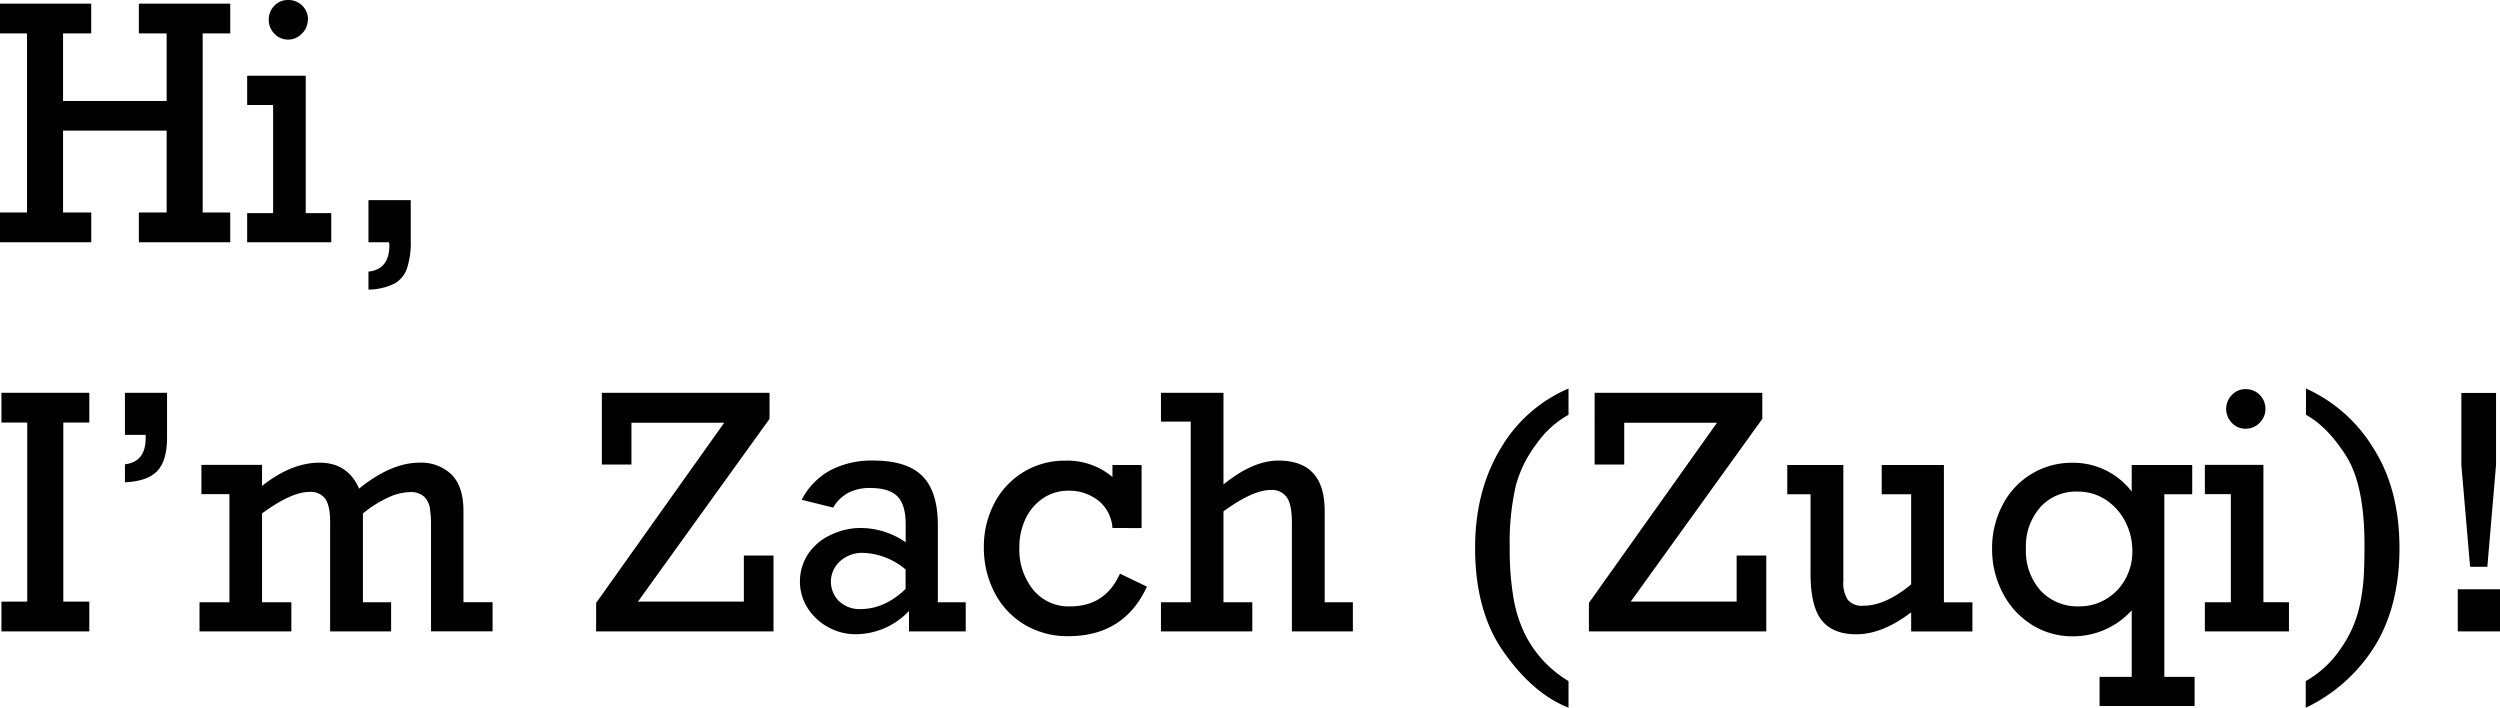 <svg xmlns="http://www.w3.org/2000/svg" viewBox="0 0 555.08 157.1"><title>Asset 5</title><g id="Layer_2" data-name="Layer 2"><g id="Layer_1-2" data-name="Layer 1"><path d="M14,7.42v15H37v-15H30.83V.81H51.12V7.42H45V47.18h6.12v6.61H30.83V47.18H37V29H14V47.18h6.26v6.61H0V47.18H6V7.42H0V.81H20.25V7.42Z"/><path d="M73.55,47.32v6.47H54.88V47.32h5.76v-24H54.88v-6.5h13V47.32ZM68.34,4.39A4.22,4.22,0,0,1,67,7.49,4.2,4.2,0,0,1,64,8.79a4.09,4.09,0,0,1-3.06-1.3,4.31,4.31,0,0,1-1.27-3.1A4.31,4.31,0,0,1,60.89,1.3,4.09,4.09,0,0,1,64,0a4.32,4.32,0,0,1,4.39,4.39Z"/><path d="M81.81,64.3v-4C84.9,60,86.45,58,86.45,54.49a1.66,1.66,0,0,0-.11-.7H81.81V44.44H91.2v9a18.39,18.39,0,0,1-.83,6.13A6.14,6.14,0,0,1,87.52,63,13.5,13.5,0,0,1,81.81,64.3Z"/><path d="M14.06,93.82v39.76h5.77v6.61H.32v-6.61H6.05V93.82H.32V87.21H19.83v6.61Z"/><path d="M32.34,97.26v-.7h-4.6V87.21h9.35v10c0,3.43-.73,5.89-2.2,7.4s-3.85,2.34-7.15,2.48v-4Q32.35,102.55,32.34,97.26Z"/><path d="M50.94,133.72v-24H44.72v-6.5H58.18v4.68q6.51-5.17,12.77-5.17t8.78,5.76q7.11-5.76,13.4-5.76a9.7,9.7,0,0,1,7.12,2.63q2.66,2.64,2.65,8.09v20.25h6.47v6.47H95.7V116.78a25.9,25.9,0,0,0-.25-3.94,4.6,4.6,0,0,0-1.28-2.57,4.48,4.48,0,0,0-3.29-1,11.84,11.84,0,0,0-4.68,1.19A25.91,25.91,0,0,0,80.58,114v19.72h6.26v6.47H73.3V115.86c0-2.37-.36-4.06-1.07-5.1a4,4,0,0,0-3.53-1.54q-4,0-10.52,4.78v19.72h6.51v6.47H44.3v-6.47Z"/><path d="M141.64,133.58h23.52V123.35h6.58v16.84H132.36v-6.33l28.44-40H140.2v9.28h-6.57V87.21h37.23V93Z"/><path d="M208.23,116.28v17.44h6.19v6.47H201.83v-4.54a16.39,16.39,0,0,1-11.74,5.17A12.7,12.7,0,0,1,179.31,135a11.11,11.11,0,0,1,.18-12.09,12.21,12.21,0,0,1,5.08-4.2,15.15,15.15,0,0,1,6.43-1.48,17.64,17.64,0,0,1,10.09,3.17v-4q0-4.32-1.82-6.18t-6-1.87a10.28,10.28,0,0,0-4.94,1.08A8.45,8.45,0,0,0,185,112.7l-7-1.73a15.54,15.54,0,0,1,6.36-6.55,19.81,19.81,0,0,1,9.53-2.16q7.41,0,10.84,3.37T208.23,116.28Zm-17.16,18.95q5.35,0,10-4.46v-4.33a15.42,15.42,0,0,0-9.49-3.69,7.37,7.37,0,0,0-5,1.81,6.08,6.08,0,0,0-.27,8.93A6.56,6.56,0,0,0,191.07,135.23Z"/><path d="M247,105.91v-2.67h6.47v14H247a8.45,8.45,0,0,0-3.23-6.17,10.48,10.48,0,0,0-6.51-2.12,10,10,0,0,0-5.67,1.68,11.21,11.21,0,0,0-3.89,4.57,14.56,14.56,0,0,0-1.37,6.3,14.22,14.22,0,0,0,3.09,9.47,10.16,10.16,0,0,0,8.16,3.67q7.84,0,11.08-7.27l6,2.88q-5.1,11-17.44,11a18.54,18.54,0,0,1-9.8-2.6,17.69,17.69,0,0,1-6.63-7.14,21.57,21.57,0,0,1-2.34-10,20.57,20.57,0,0,1,2.37-9.85,17.48,17.48,0,0,1,15.77-9.38A15.51,15.51,0,0,1,247,105.91Z"/><path d="M283.82,102.26q10.29,0,10.3,11.14v20.32h6.26v6.47H286.84V116q0-4-1.14-5.59a4,4,0,0,0-3.54-1.62q-4,0-10.51,4.75v20.18h6.4v6.47H257.77v-6.47h6.61V93.61h-6.61v-6.4h13.88v20.35Q278.19,102.27,283.82,102.26Z"/><path d="M336.59,107.71a56.09,56.09,0,0,0-1.38,14,62.59,62.59,0,0,0,.88,11.32,29.44,29.44,0,0,0,2.61,8,25.33,25.33,0,0,0,9.56,10.19v5.91q-7.85-3.09-14.35-12.31-6.39-9-6.39-23.16,0-12.63,5.62-22a32,32,0,0,1,15.12-13.39V92.1a21.33,21.33,0,0,0-7.09,6.43A26.88,26.88,0,0,0,336.59,107.71Z"/><path d="M362.07,133.58h23.52V123.35h6.58v16.84H352.79v-6.33l28.44-40h-20.6v9.28h-6.57V87.21h37.23V93Z"/><path d="M413.75,134.49q4.89,0,10.59-4.74v-20H417.8v-6.5h13.81v30.48h6.33v6.47h-13.6v-4.25q-6.4,4.88-12.17,4.88-5.21,0-7.68-3.09T402,127.46V109.74h-5.17v-6.5h12.45V129a6.78,6.78,0,0,0,1,4.19A4.06,4.06,0,0,0,413.75,134.49Z"/><path d="M473.31,109.15v-5.91h13.43v6.5h-6.19v40.54h6.72v6.47h-21.1v-6.47h7.14V135.51a17.53,17.53,0,0,1-13,5.77,16.79,16.79,0,0,1-9.3-2.64,18.15,18.15,0,0,1-6.4-7.1,20.8,20.8,0,0,1-2.3-9.7,20.45,20.45,0,0,1,2.3-9.67,17.23,17.23,0,0,1,15.63-9.42A16.33,16.33,0,0,1,473.31,109.15Zm-11.6,25.48a11.27,11.27,0,0,0,5.85-1.58,11.75,11.75,0,0,0,4.29-4.39,12.57,12.57,0,0,0,1.6-6.33,14,14,0,0,0-1.55-6.47,12.7,12.7,0,0,0-4.32-4.87,11.17,11.17,0,0,0-6.33-1.84,10.61,10.61,0,0,0-8.26,3.49,13.11,13.11,0,0,0-3.17,9.13,13.25,13.25,0,0,0,3.24,9.35A11.19,11.19,0,0,0,461.71,134.63Z"/><path d="M508.22,133.72v6.47H489.55v-6.47h5.77v-24h-5.77v-6.5h13v30.48ZM503,90.79a4.23,4.23,0,0,1-1.31,3.1,4.19,4.19,0,0,1-3.09,1.3,4.12,4.12,0,0,1-3.06-1.3,4.43,4.43,0,0,1,0-6.19,4.12,4.12,0,0,1,3.06-1.3,4.34,4.34,0,0,1,4.4,4.39Z"/><path d="M526.92,99.44q5.83,9.07,5.84,22.26,0,12.58-5.29,21.44a36.46,36.46,0,0,1-15.52,14v-5.91a23.11,23.11,0,0,0,7.94-7.47,26.11,26.11,0,0,0,4.08-9.51,42.75,42.75,0,0,0,.84-6q.18-2.82.18-7.35,0-13.26-4.11-19.72T512,92.1V86.26A33.69,33.69,0,0,1,526.92,99.44Z"/><path d="M545.7,140.19v-9.35h9.38v9.35Zm6.57-14.34h-3.83l-1.94-22.61v-16h7.7v16Z"/></g></g></svg>